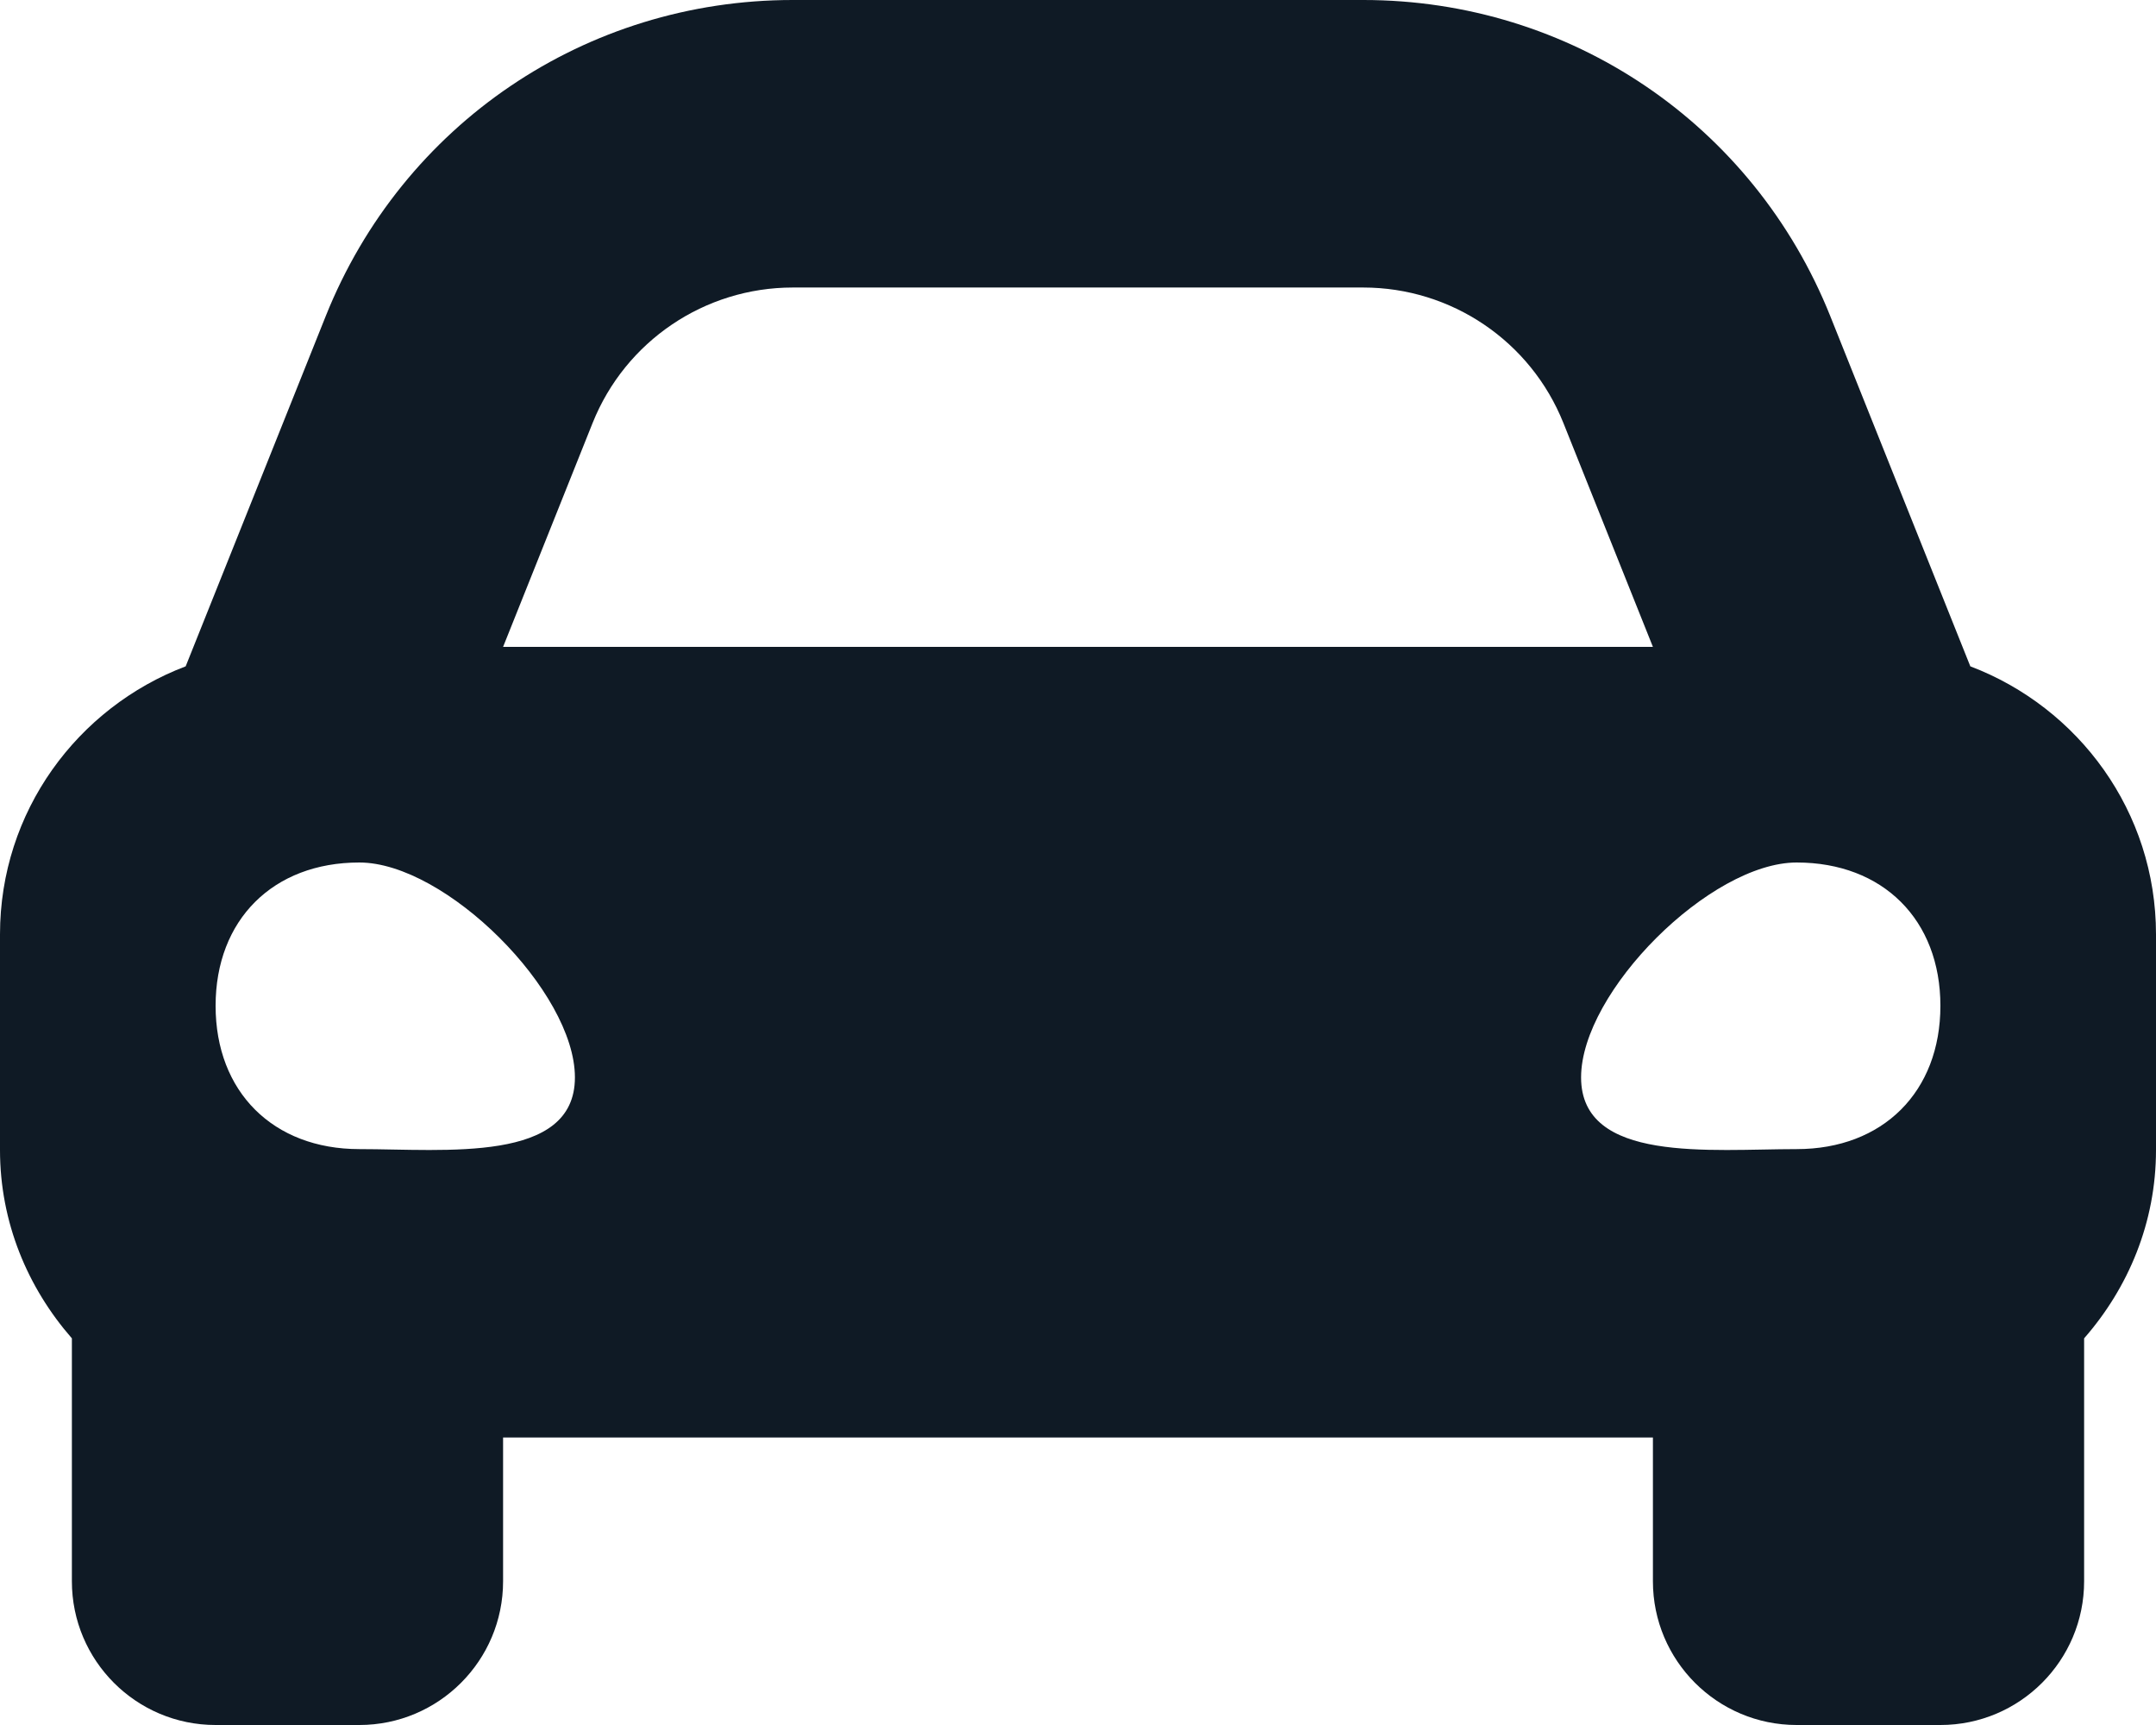 <svg width="50" height="40" viewBox="0 0 50 40" fill="none" xmlns="http://www.w3.org/2000/svg">
<path d="M45.694 15.451L44.523 12.524L42.447 7.333C40.665 2.878 36.413 0 31.615 0H18.385C13.588 0 9.335 2.878 7.553 7.333L5.477 12.524L4.306 15.451C1.794 16.406 0 18.819 0 21.667V26.667C0 28.346 0.642 29.861 1.667 31.034V36.667C1.667 38.507 3.159 40 5 40H8.333C10.174 40 11.667 38.507 11.667 36.667V33.333H38.333V36.667C38.333 38.507 39.826 40 41.667 40H45C46.841 40 48.333 38.507 48.333 36.667V31.034C49.358 29.863 50 28.347 50 26.667V21.667C50 18.819 48.206 16.406 45.694 15.451ZM13.743 9.809C14.502 7.911 16.341 6.667 18.385 6.667H31.615C33.659 6.667 35.498 7.911 36.257 9.809L38.333 15H11.667L13.743 9.809ZM8.333 26.646C6.333 26.646 5 25.317 5 23.323C5 21.329 6.333 20 8.333 20C10.333 20 13.333 22.991 13.333 24.984C13.333 26.978 10.333 26.646 8.333 26.646ZM41.667 26.646C39.667 26.646 36.667 26.978 36.667 24.984C36.667 22.991 39.667 20 41.667 20C43.667 20 45 21.329 45 23.323C45 25.317 43.667 26.646 41.667 26.646Z" fill="#0F1A25"/>
</svg>

